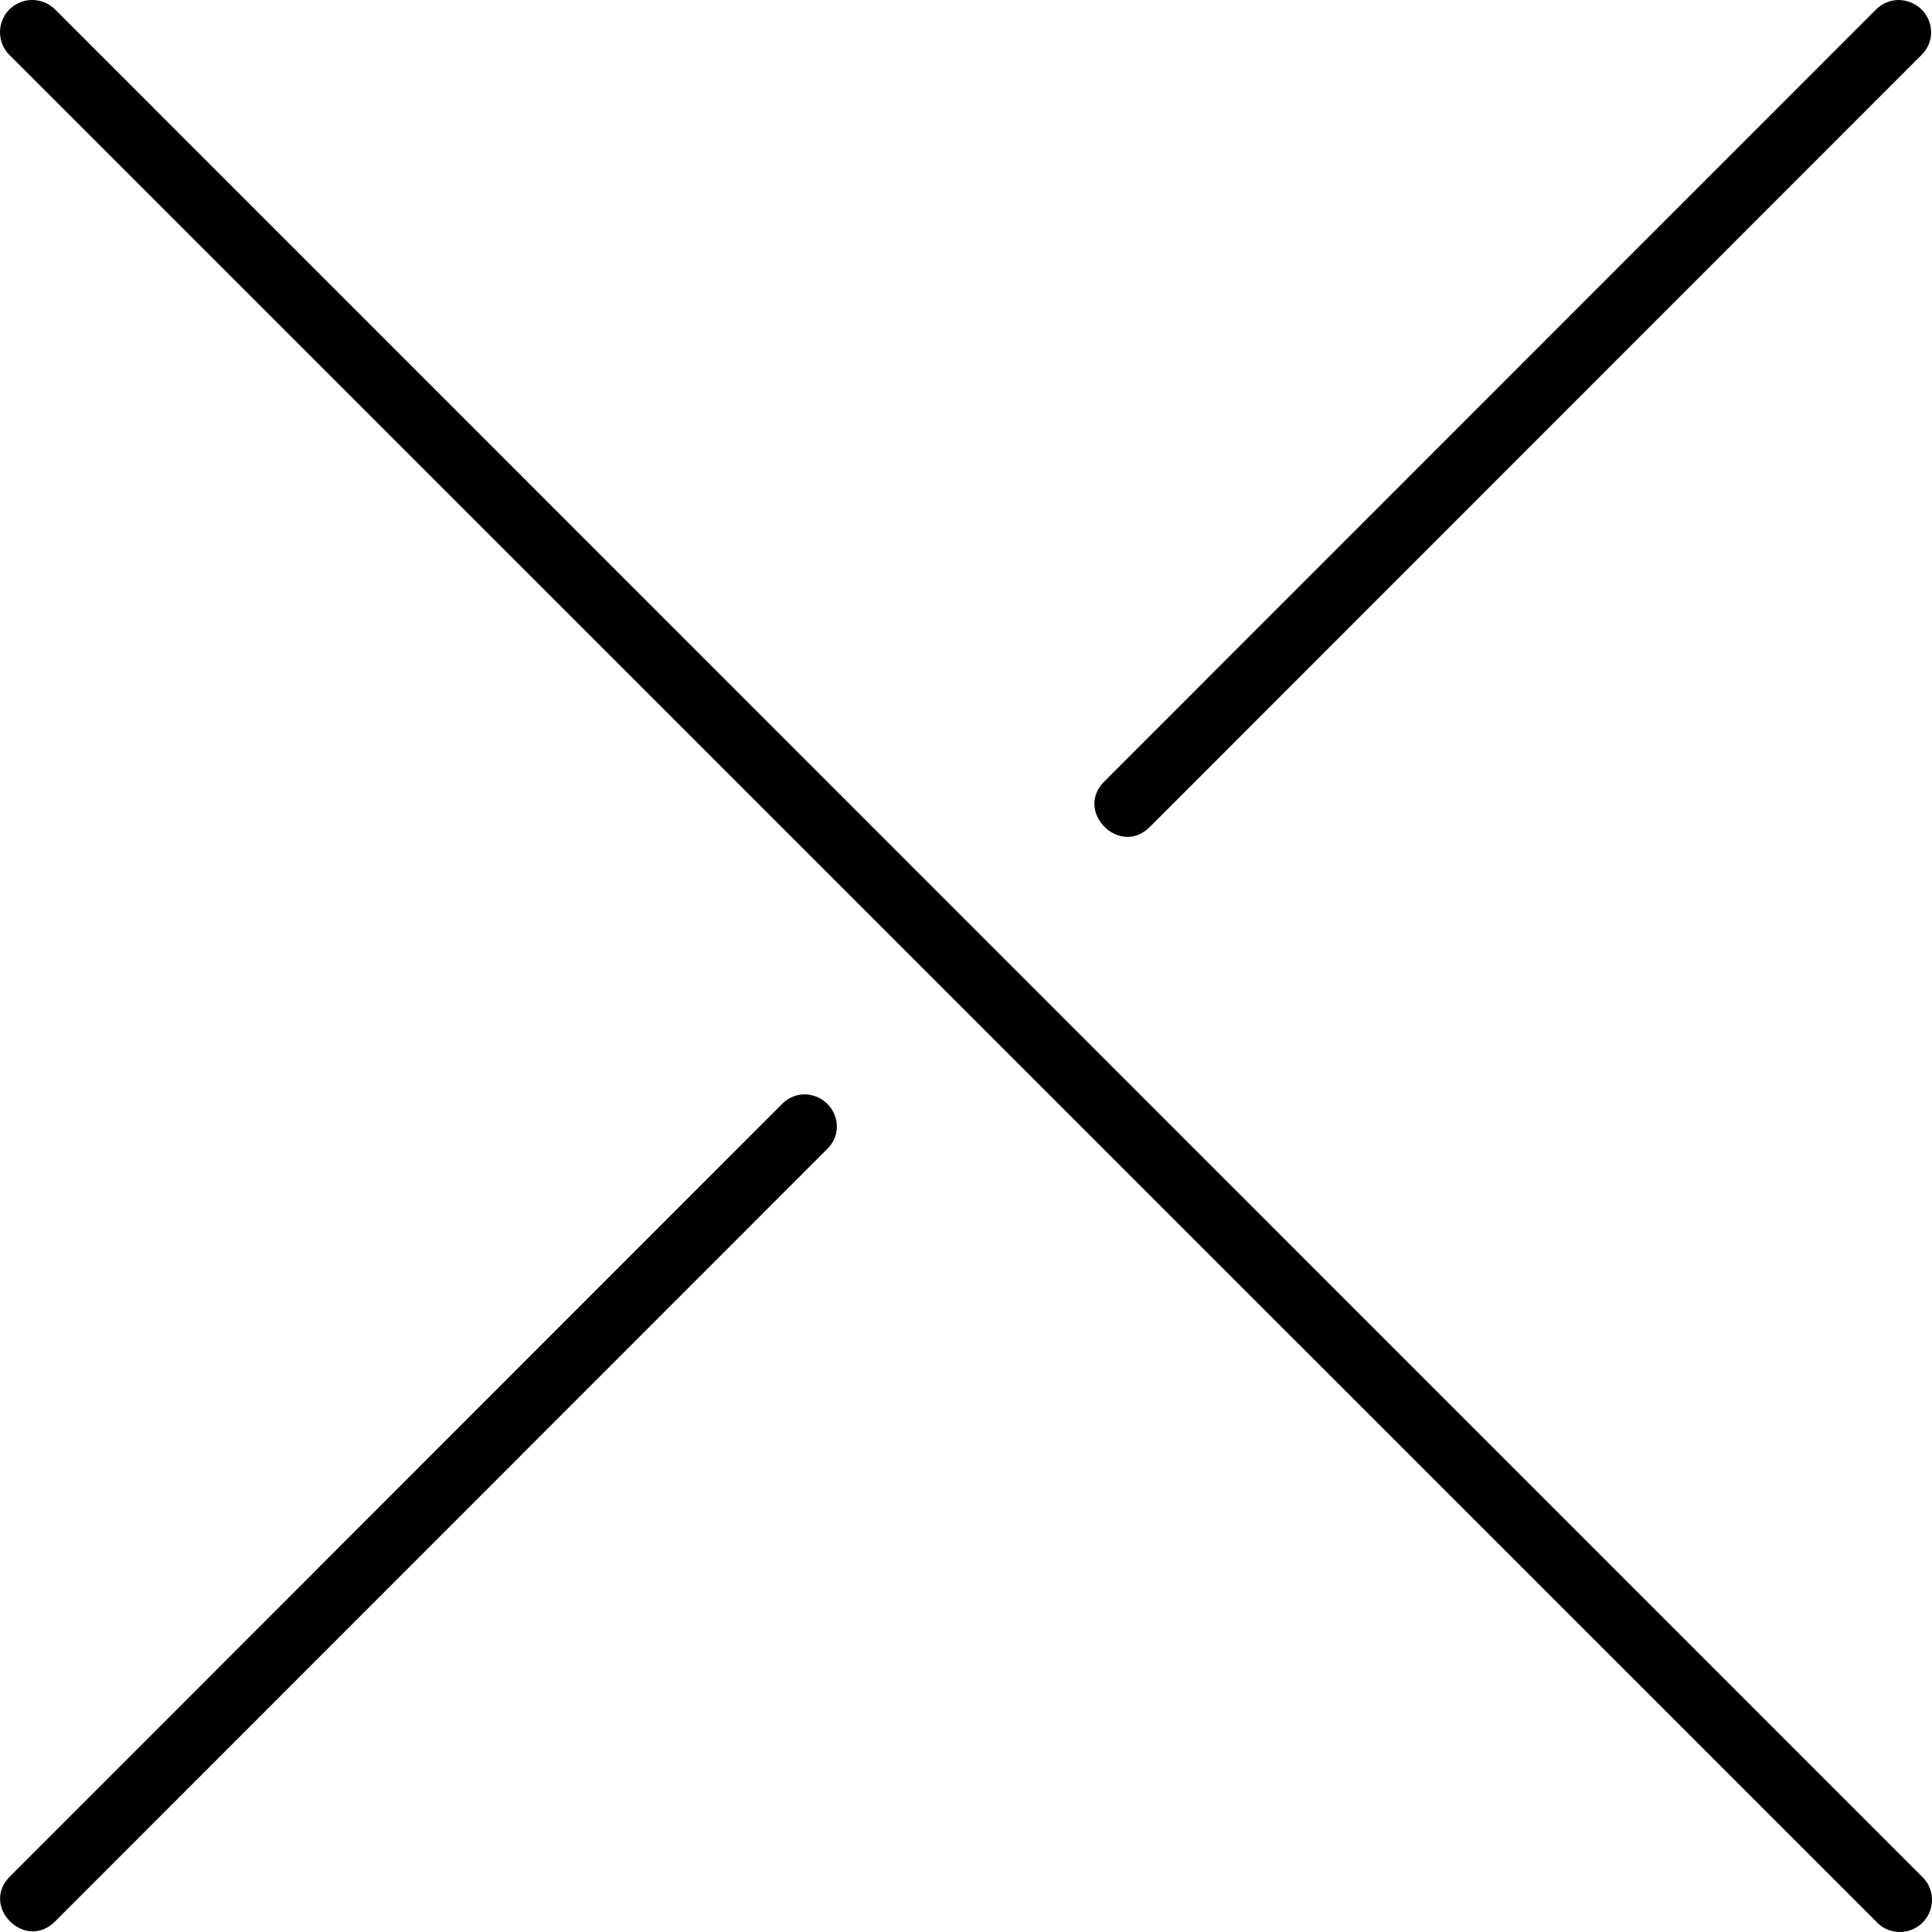 <?xml version="1.0" encoding="UTF-8"?>
<svg width="30px" height="30px" viewBox="0 0 30 30" version="1.1" xmlns="http://www.w3.org/2000/svg" xmlns:xlink="http://www.w3.org/1999/xlink">
    <!-- Generator: Sketch 45.2 (43514) - http://www.bohemiancoding.com/sketch -->
    <title>thefactory/element/icons/icnthefactory/element/icons/icn-126</title>
    <desc>Created with Sketch.</desc>
    <defs></defs>
    <g id="Ressources" stroke="none" stroke-width="1" fill="none" fill-rule="evenodd">
        <g id="thefactory/element/icn/inc-artboard" transform="translate(-1009, -241)" fill-rule="nonzero" fill="#000000">
            <path d="M1038.471,241 C1038.342,241.004 1038.22,241.057 1038.129,241.15 L1026.157,253.125 C1025.667,253.595 1026.392,254.322 1026.863,253.832 L1038.833,241.857 C1039.158,241.539 1038.933,241 1038.47,241 L1038.471,241 Z M1021.483,257.993 C1021.353,257.997 1021.233,258.051 1021.143,258.143 L1009.163,270.129 C1008.677,270.595 1009.396,271.314 1009.863,270.828 L1021.843,258.843 C1022.168,258.53 1021.936,257.993 1021.483,257.993 Z M1009.501,241 C1009.297,241 1009.113,241.123 1009.037,241.312 C1008.96,241.501 1009.006,241.718 1009.153,241.86 L1038.128,270.833 C1038.251,270.971 1038.441,271.03 1038.621,270.985 C1038.8,270.941 1038.941,270.8 1038.985,270.621 C1039.03,270.441 1038.971,270.251 1038.833,270.128 L1009.861,241.152 C1009.766,241.055 1009.636,241 1009.501,241 Z" id="Shape"></path>
        </g>
    </g>
</svg>